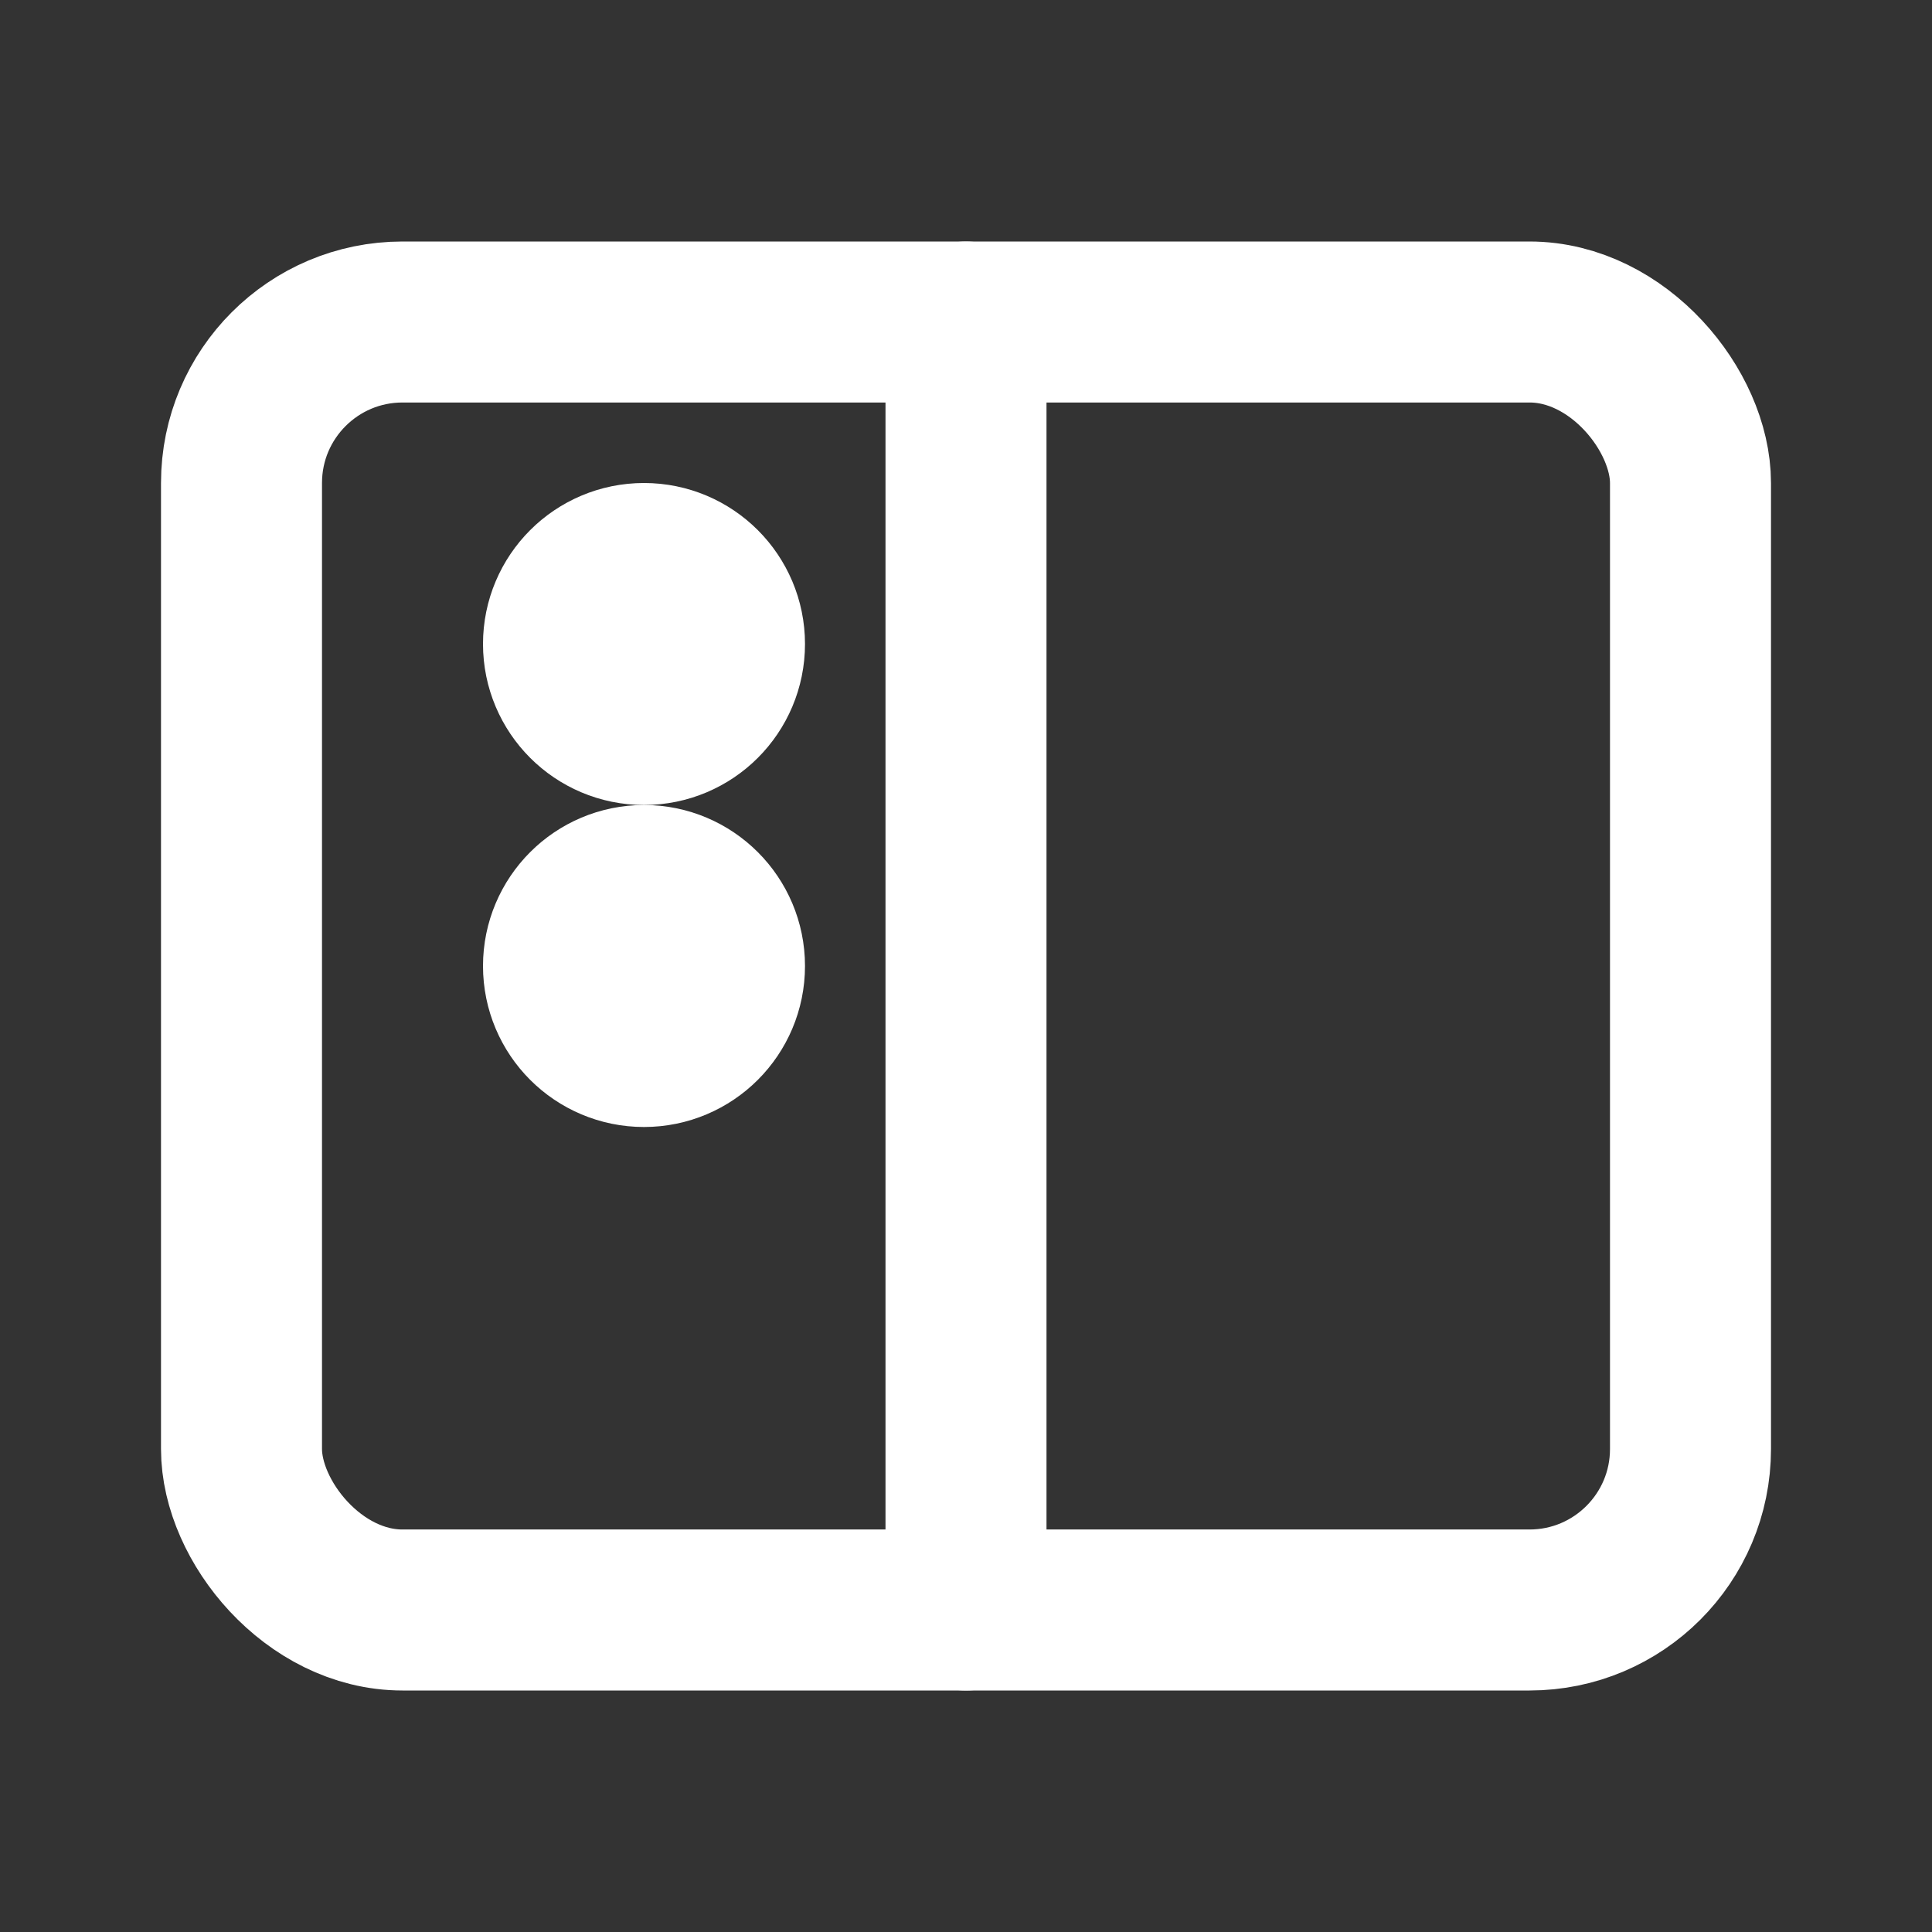 <!-- SVG for the first icon (split view icon) -->
<svg xmlns="http://www.w3.org/2000/svg" width="24" height="24" viewBox="0 0 24 24" fill="none" stroke="white" stroke-width="2" stroke-linecap="round" stroke-linejoin="round">
  <rect x="0" y="0" width="24" height="24" fill="#333333" stroke="none"/>
  <rect x="3" y="4" width="18" height="16" rx="2" ry="2" stroke="white" fill="none"></rect>
  <line x1="12" y1="4" x2="12" y2="20" stroke="white"></line>
  <circle cx="8" cy="8" r="1" fill="white"></circle>
  <circle cx="8" cy="12" r="1" fill="white"></circle>
</svg>